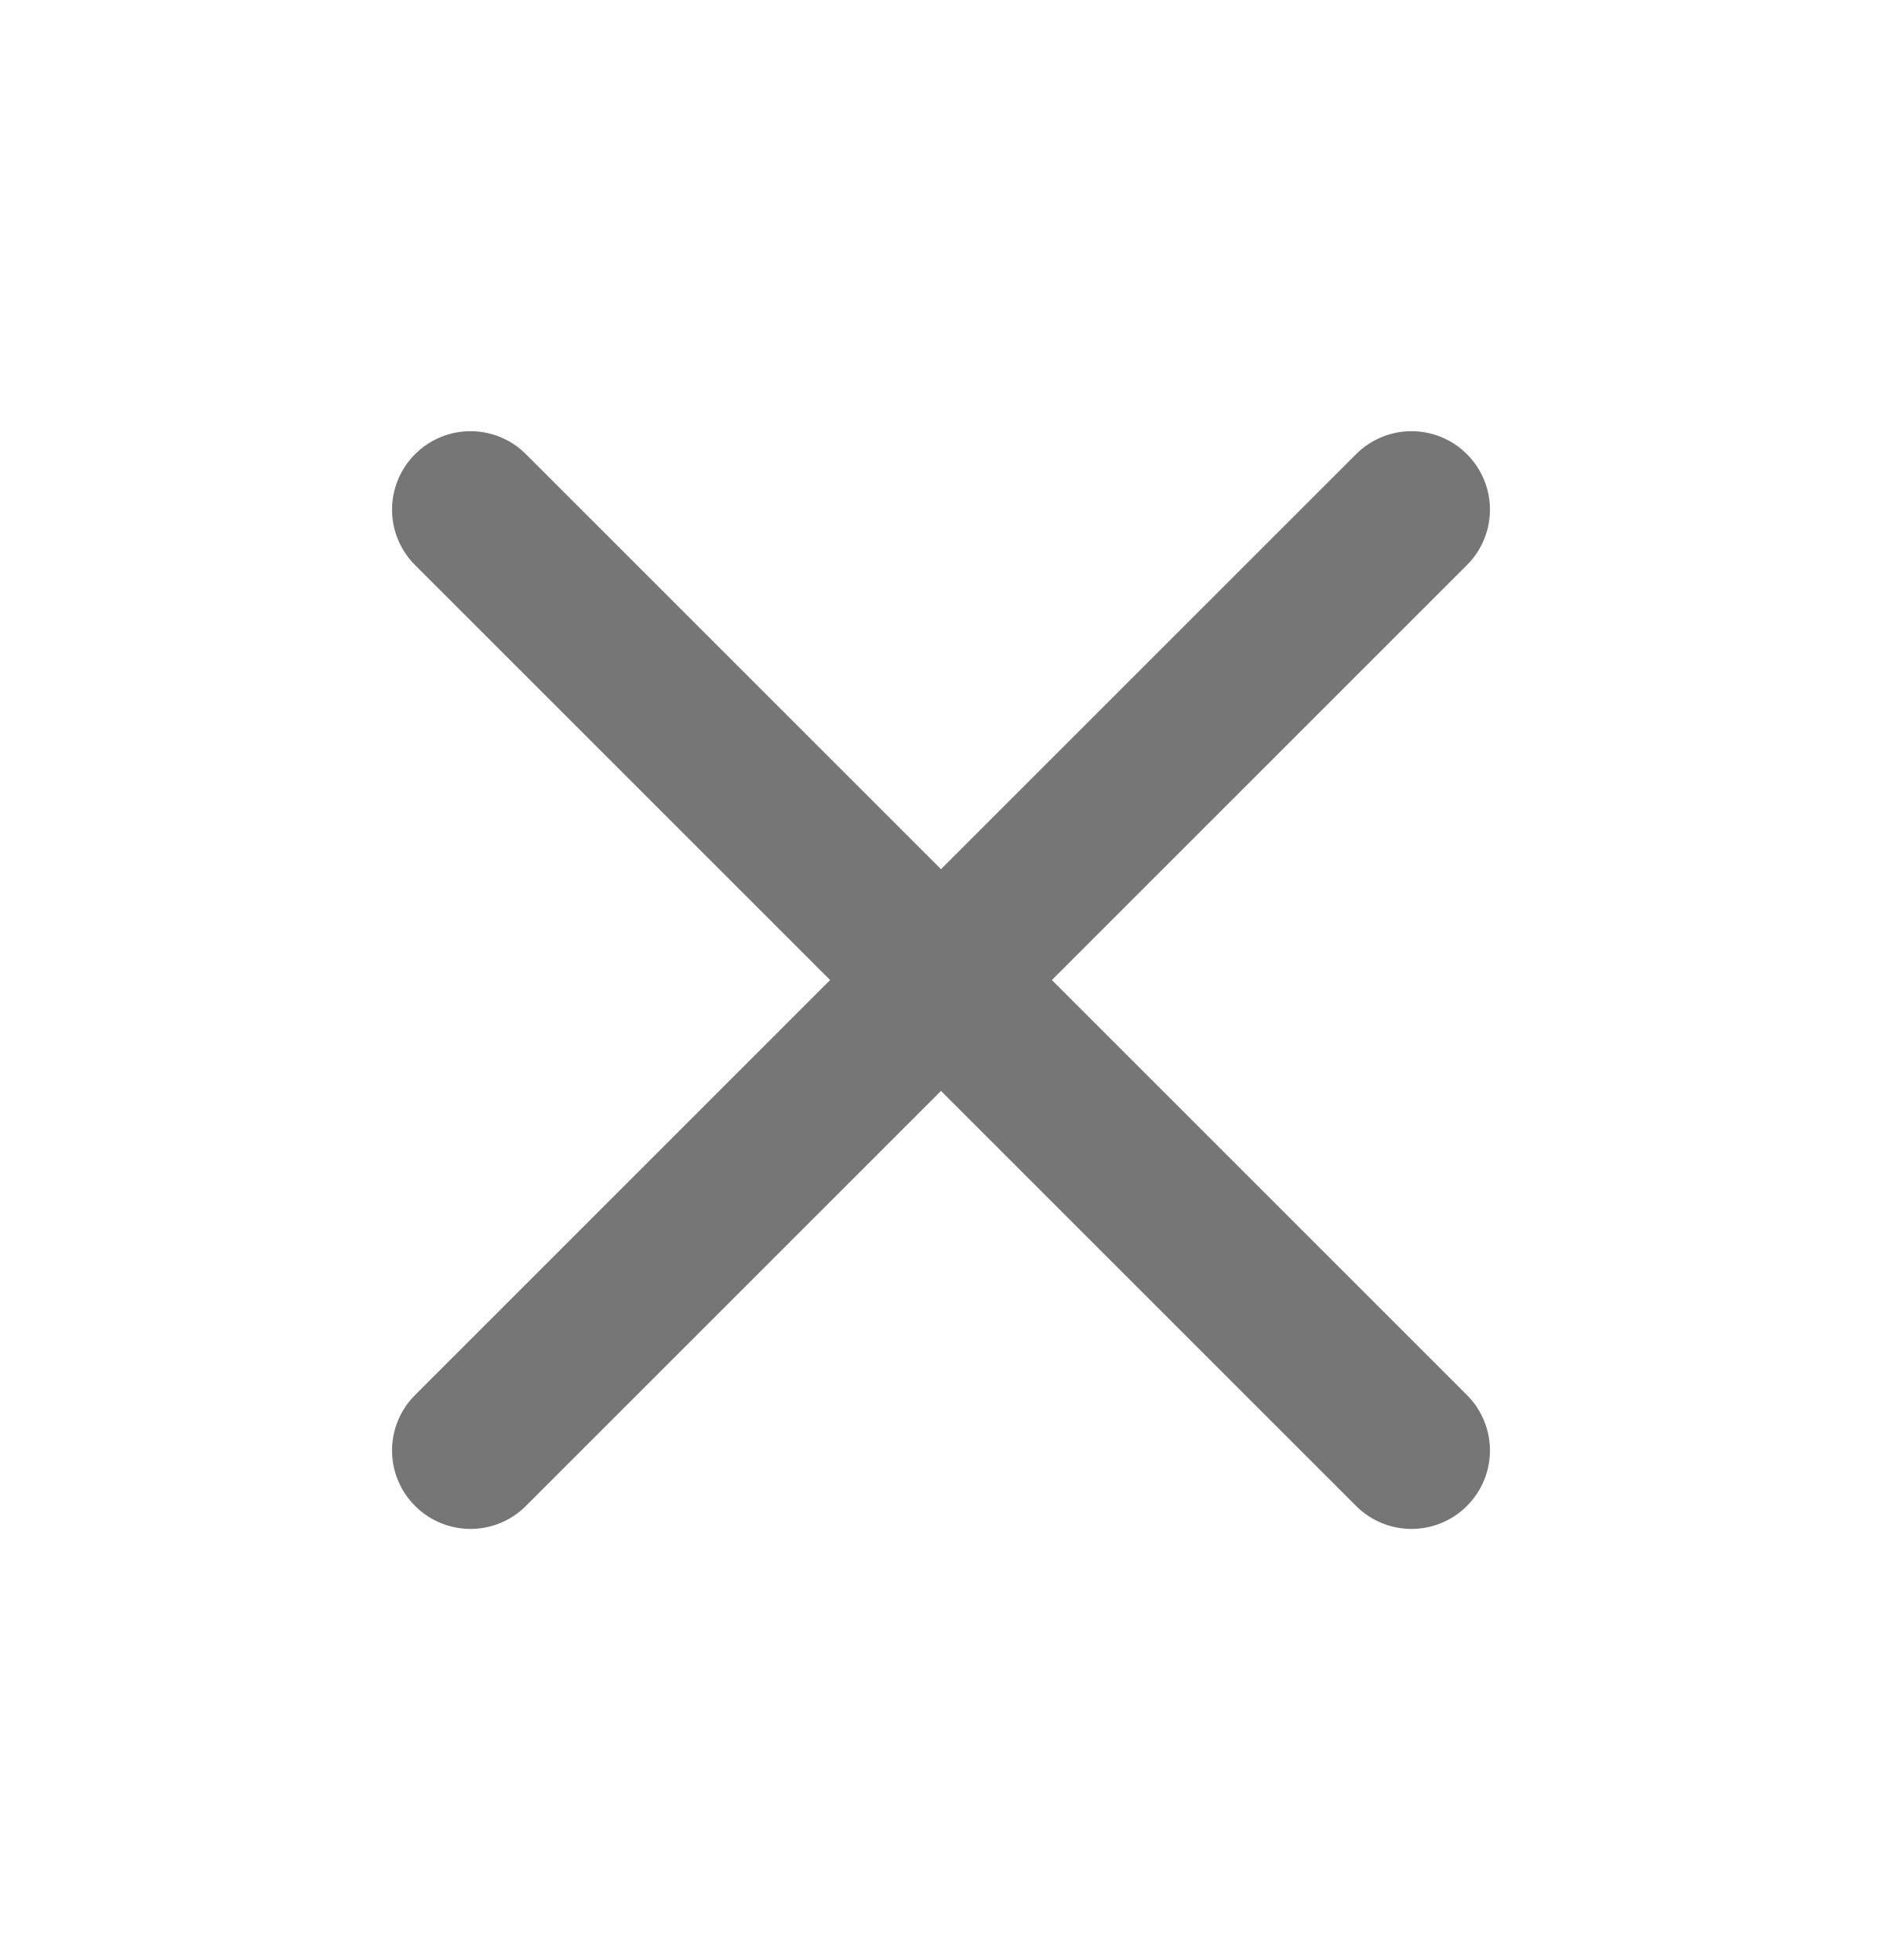 <svg width="24" height="25" viewBox="0 0 24 25" fill="none" xmlns="http://www.w3.org/2000/svg">
<path fill-rule="evenodd" clip-rule="evenodd" d="M18.707 5.793C19.098 6.183 19.098 6.817 18.707 7.207L6.707 19.207C6.317 19.598 5.683 19.598 5.293 19.207C4.902 18.817 4.902 18.183 5.293 17.793L17.293 5.793C17.683 5.402 18.317 5.402 18.707 5.793Z" fill="#767676"/>
<path fill-rule="evenodd" clip-rule="evenodd" d="M5.293 5.793C5.683 5.402 6.317 5.402 6.707 5.793L18.707 17.793C19.098 18.183 19.098 18.817 18.707 19.207C18.317 19.598 17.683 19.598 17.293 19.207L5.293 7.207C4.902 6.817 4.902 6.183 5.293 5.793Z" fill="#767676"/>
</svg>
